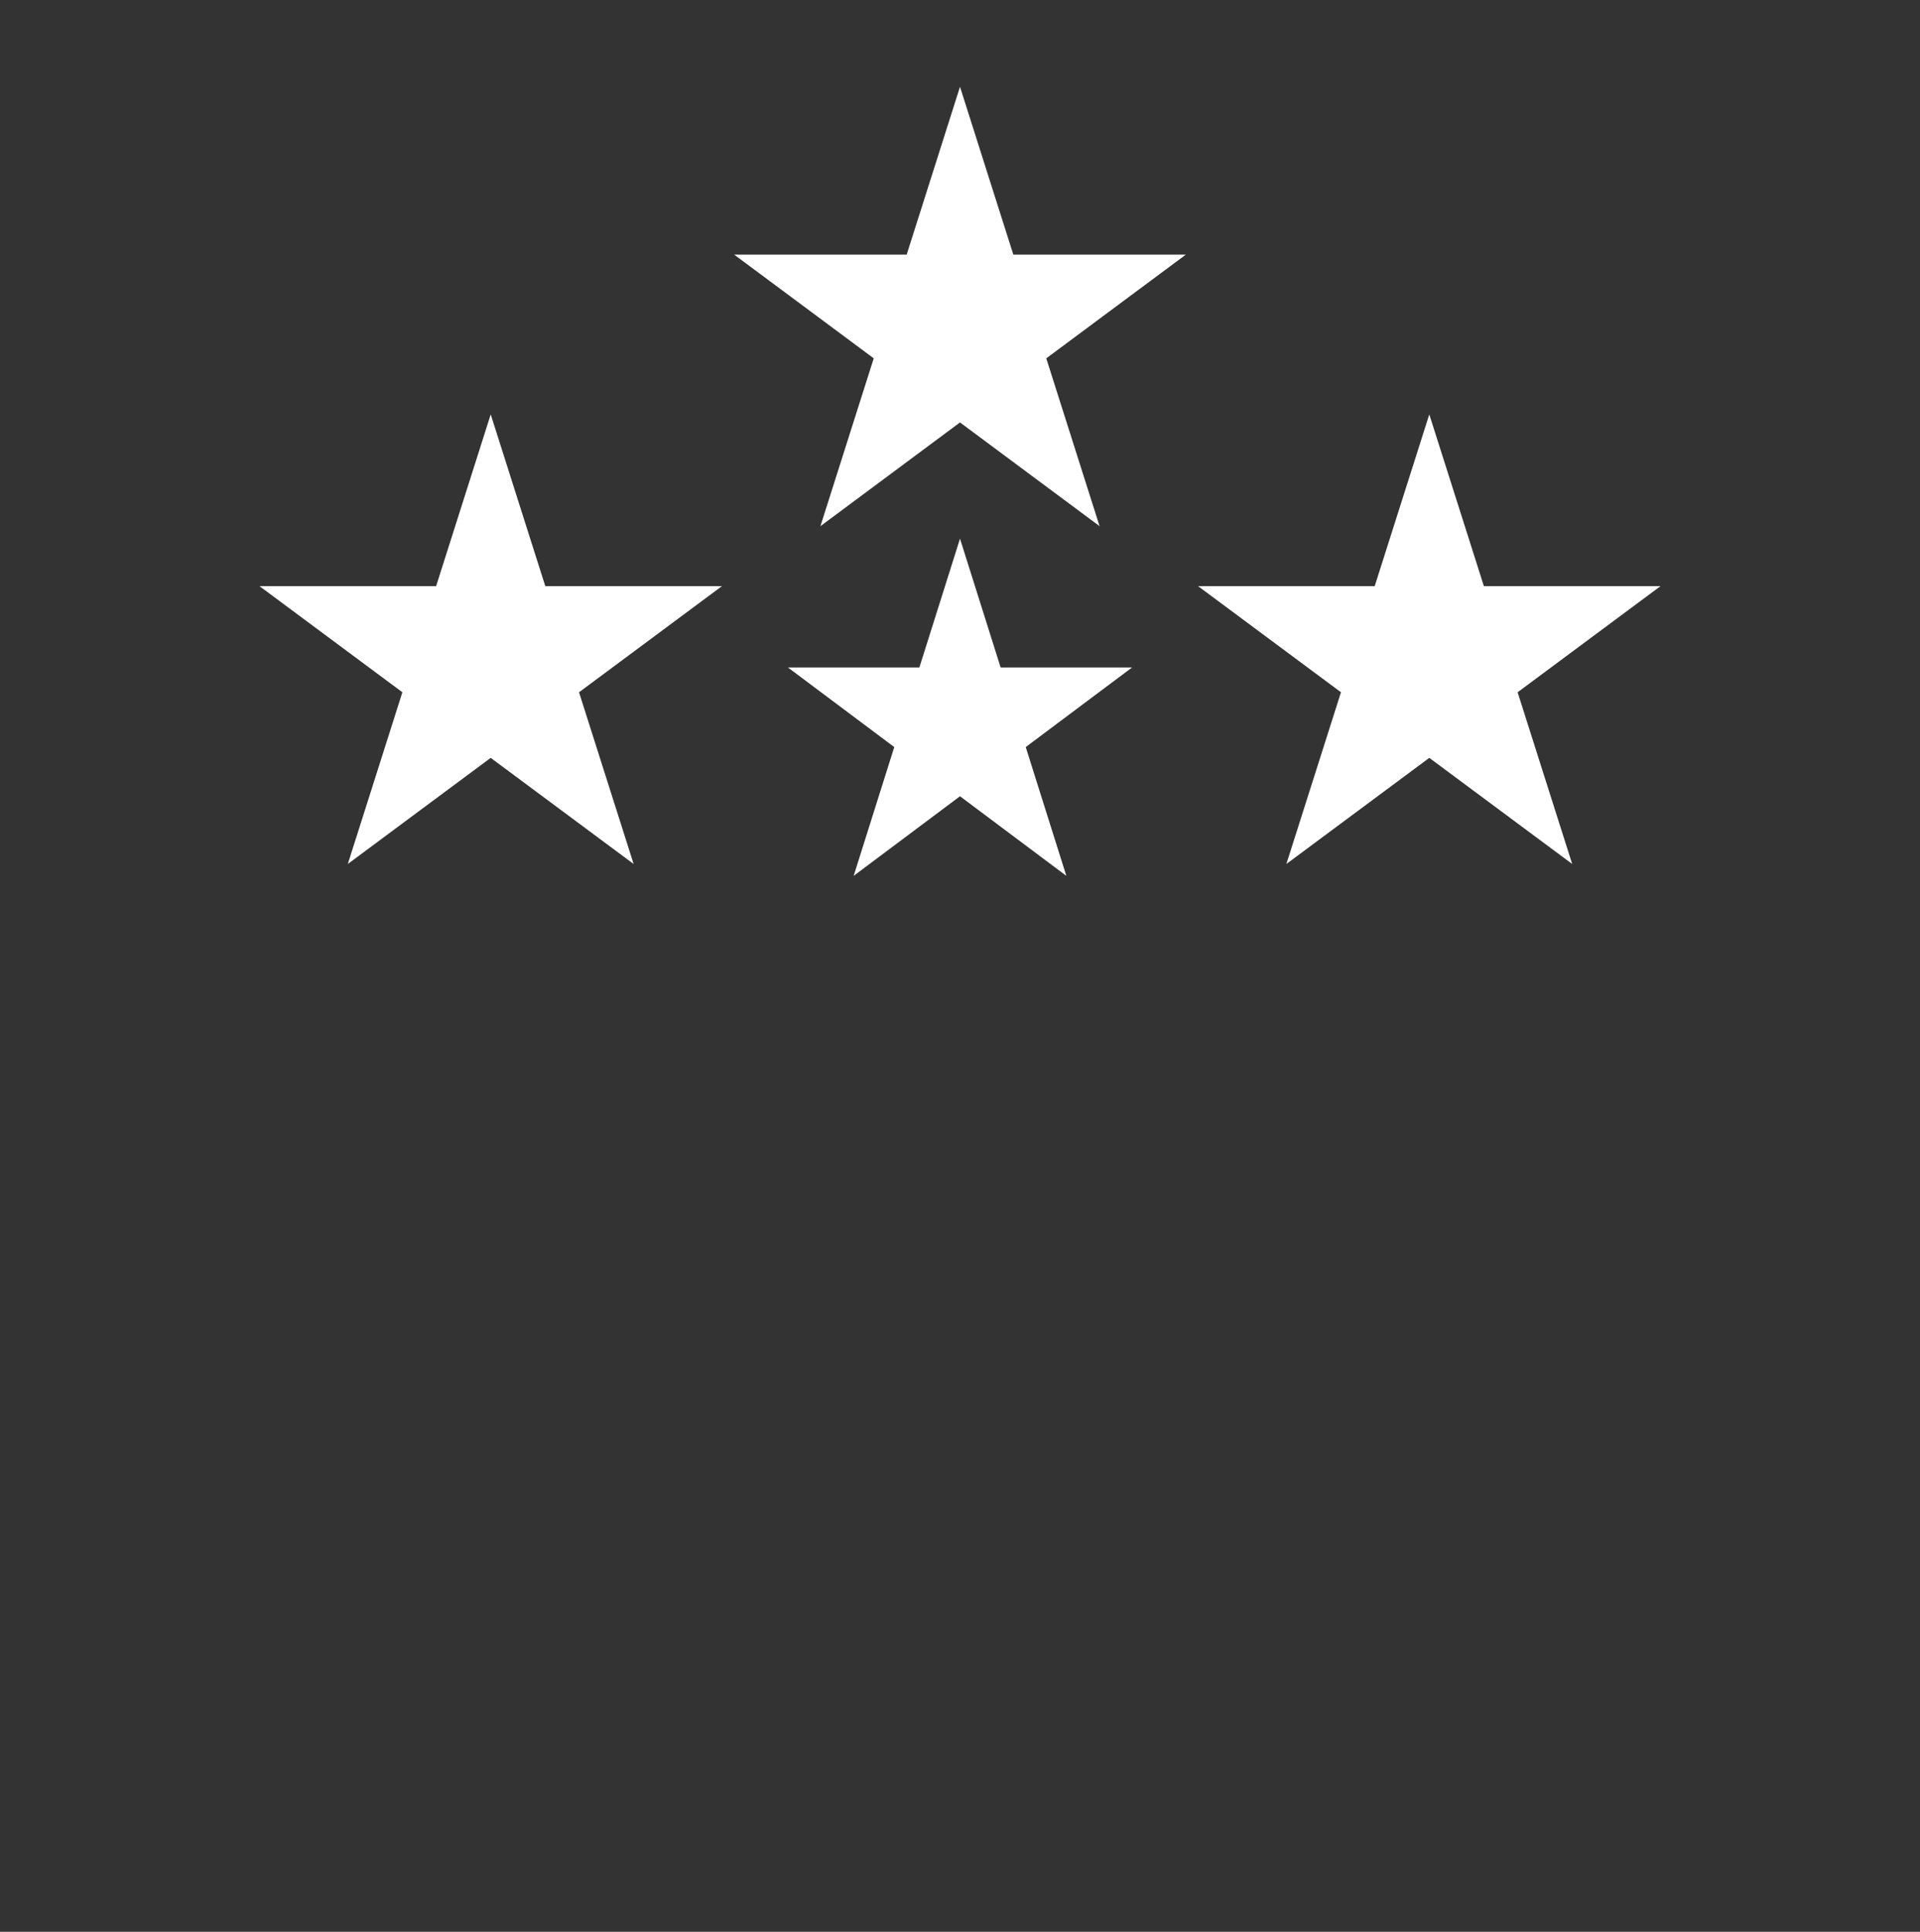 <svg width="170" height="171" viewBox="0 0 170 171" fill="none" xmlns="http://www.w3.org/2000/svg">
<rect x="0" y="0" width="170" height="171" fill="#333333" stroke="none"/>
<path fill-rule="evenodd" clip-rule="evenodd" d="M85 7.682L89.721 22.538H104.997L92.638 31.72L97.359 46.576L85 37.394L72.641 46.576L77.362 31.72L65.003 22.538H80.279L85 7.682ZM48.281 51.884L43.448 36.682L38.615 51.884H22.975L35.628 61.279L30.795 76.48L43.448 67.085L56.102 76.48L51.268 61.279L63.922 51.884H48.281ZM131.385 51.884L126.552 36.682L121.719 51.884H106.078L118.732 61.279L113.898 76.48L126.552 67.085L139.205 76.48L134.372 61.279L147.025 51.884H131.385ZM88.597 59.083L85 47.682L81.403 59.083H69.764L79.18 66.13L75.584 77.531L85 70.484L94.416 77.531L90.82 66.13L100.236 59.083H88.597Z" fill="white"/>
</svg>

